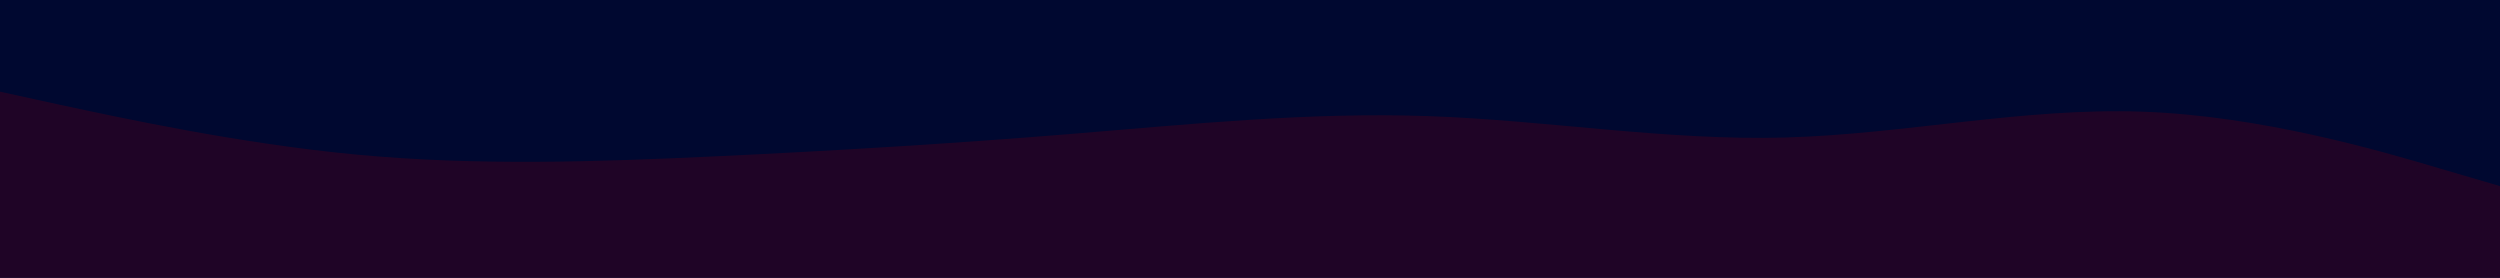 <svg id="visual" viewBox="0 0 900 100" width="900" height="100" xmlns="http://www.w3.org/2000/svg" xmlns:xlink="http://www.w3.org/1999/xlink" version="1.1"><rect x="0" y="0" width="900" height="100" fill="#000830"></rect><path d="M0 33L21.5 37.7C43 42.3 86 51.7 128.8 55.7C171.7 59.7 214.3 58.3 257.2 56.3C300 54.3 343 51.7 385.8 48.2C428.7 44.7 471.3 40.3 514.2 41.8C557 43.3 600 50.7 642.8 49.5C685.7 48.3 728.3 38.7 771.2 40.2C814 41.7 857 54.3 878.5 60.7L900 67L900 101L878.5 101C857 101 814 101 771.2 101C728.3 101 685.7 101 642.8 101C600 101 557 101 514.2 101C471.3 101 428.7 101 385.8 101C343 101 300 101 257.2 101C214.3 101 171.7 101 128.8 101C86 101 43 101 21.5 101L0 101Z" fill="#1f0426" stroke-linecap="round" stroke-linejoin="miter"></path></svg>